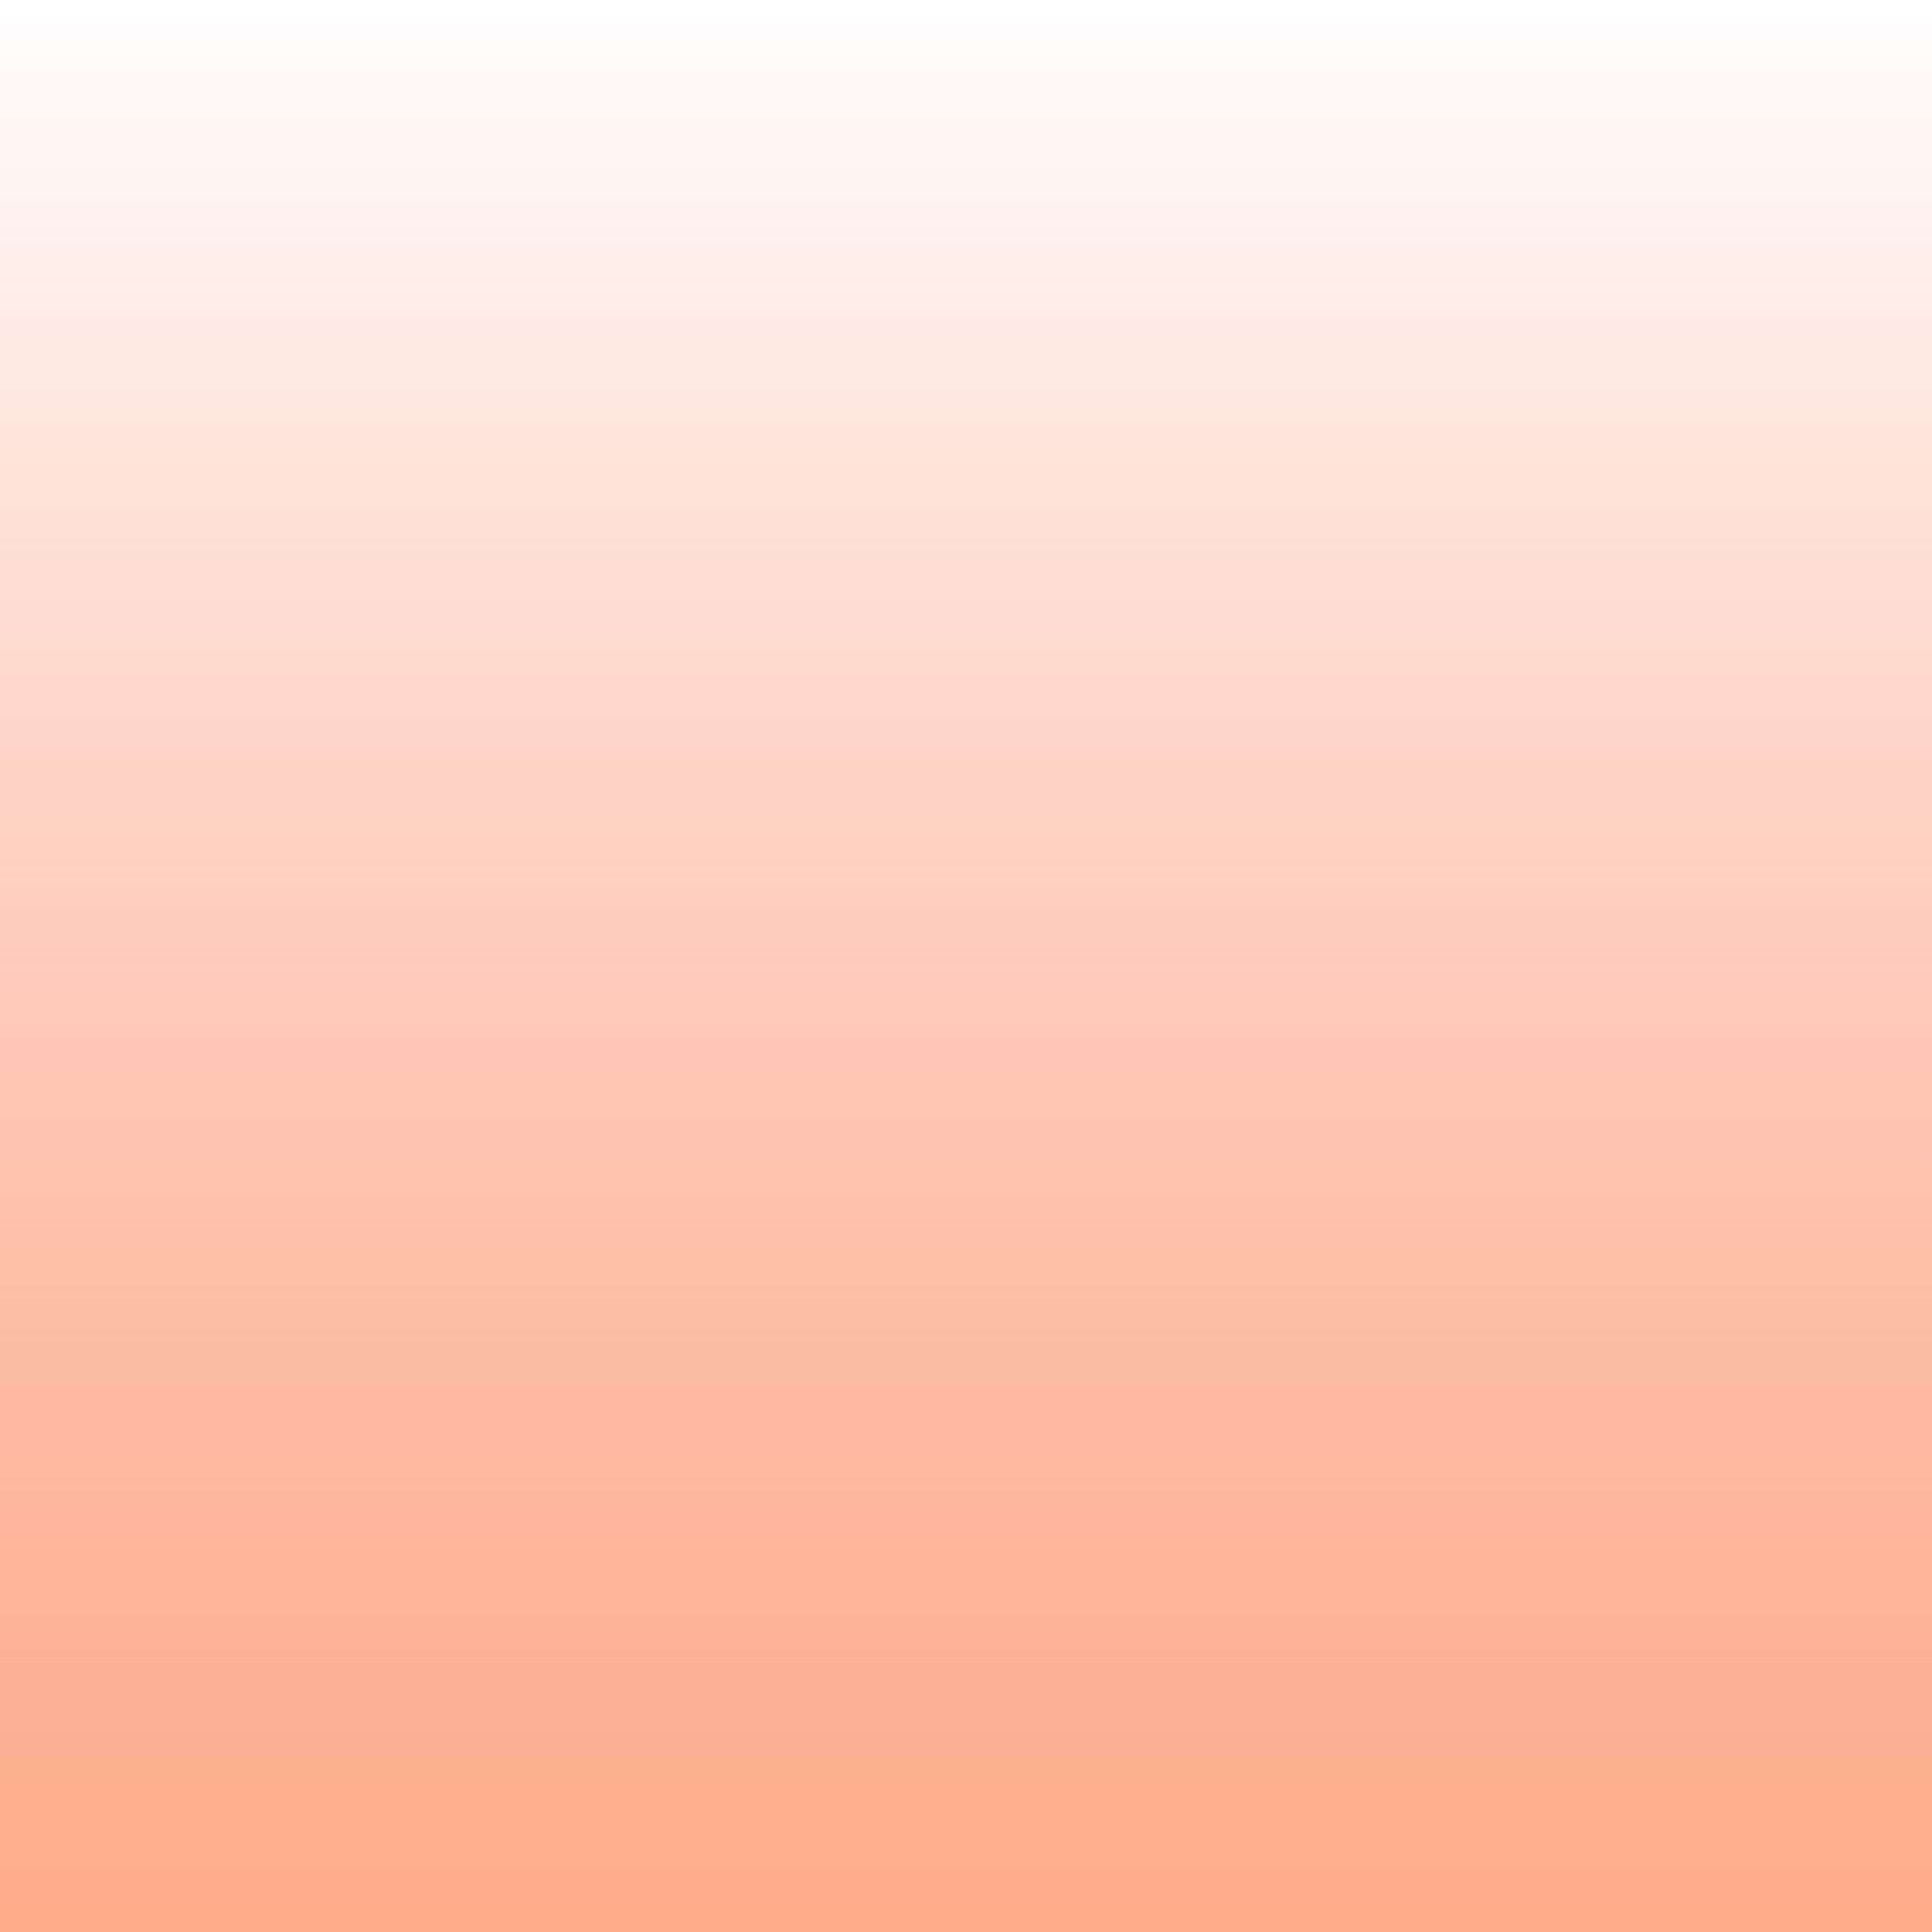 
<svg xmlns="http://www.w3.org/2000/svg" version="1.1" xmlns:xlink="http://www.w3.org/1999/xlink" preserveAspectRatio="none" x="0px" y="0px" width="30px" height="30px" viewBox="0 0 30 30">
<defs>
<linearGradient id="Gradient_1" gradientUnits="userSpaceOnUse" x1="15" y1="30" x2="15" y2="0" spreadMethod="pad">
<stop  offset="0%" stop-color="#FC773F" stop-opacity="0.612"/>

<stop  offset="100%" stop-color="#FF3300" stop-opacity="0"/>
</linearGradient>

<filter id="Filter_1" x="-20%" y="-20%" width="140%" height="140%" color-interpolation-filters="sRGB">
<feColorMatrix in="SourceGraphic" type="matrix" values="1 0 0 0 0 0 1 0 0 0 0 0 1 0 0 0 0 0 0.51 0" result="result1"/>
</filter>

<g id="Symbol_89_0_Layer0_0_FILL">
<path fill="url(#Gradient_1)" stroke="none" d="
M 30 0
L 0 0 0 30 30 30 30 0 Z"/>
</g>
</defs>

<g transform="matrix( 1, 0, 0, 1, 0,0) ">
<g transform="matrix( 1, 0, 0, 1, 0,0) ">
<use filter="url(#Filter_1)" xlink:href="#Symbol_89_0_Layer0_0_FILL"/>
</g>
</g>
</svg>
